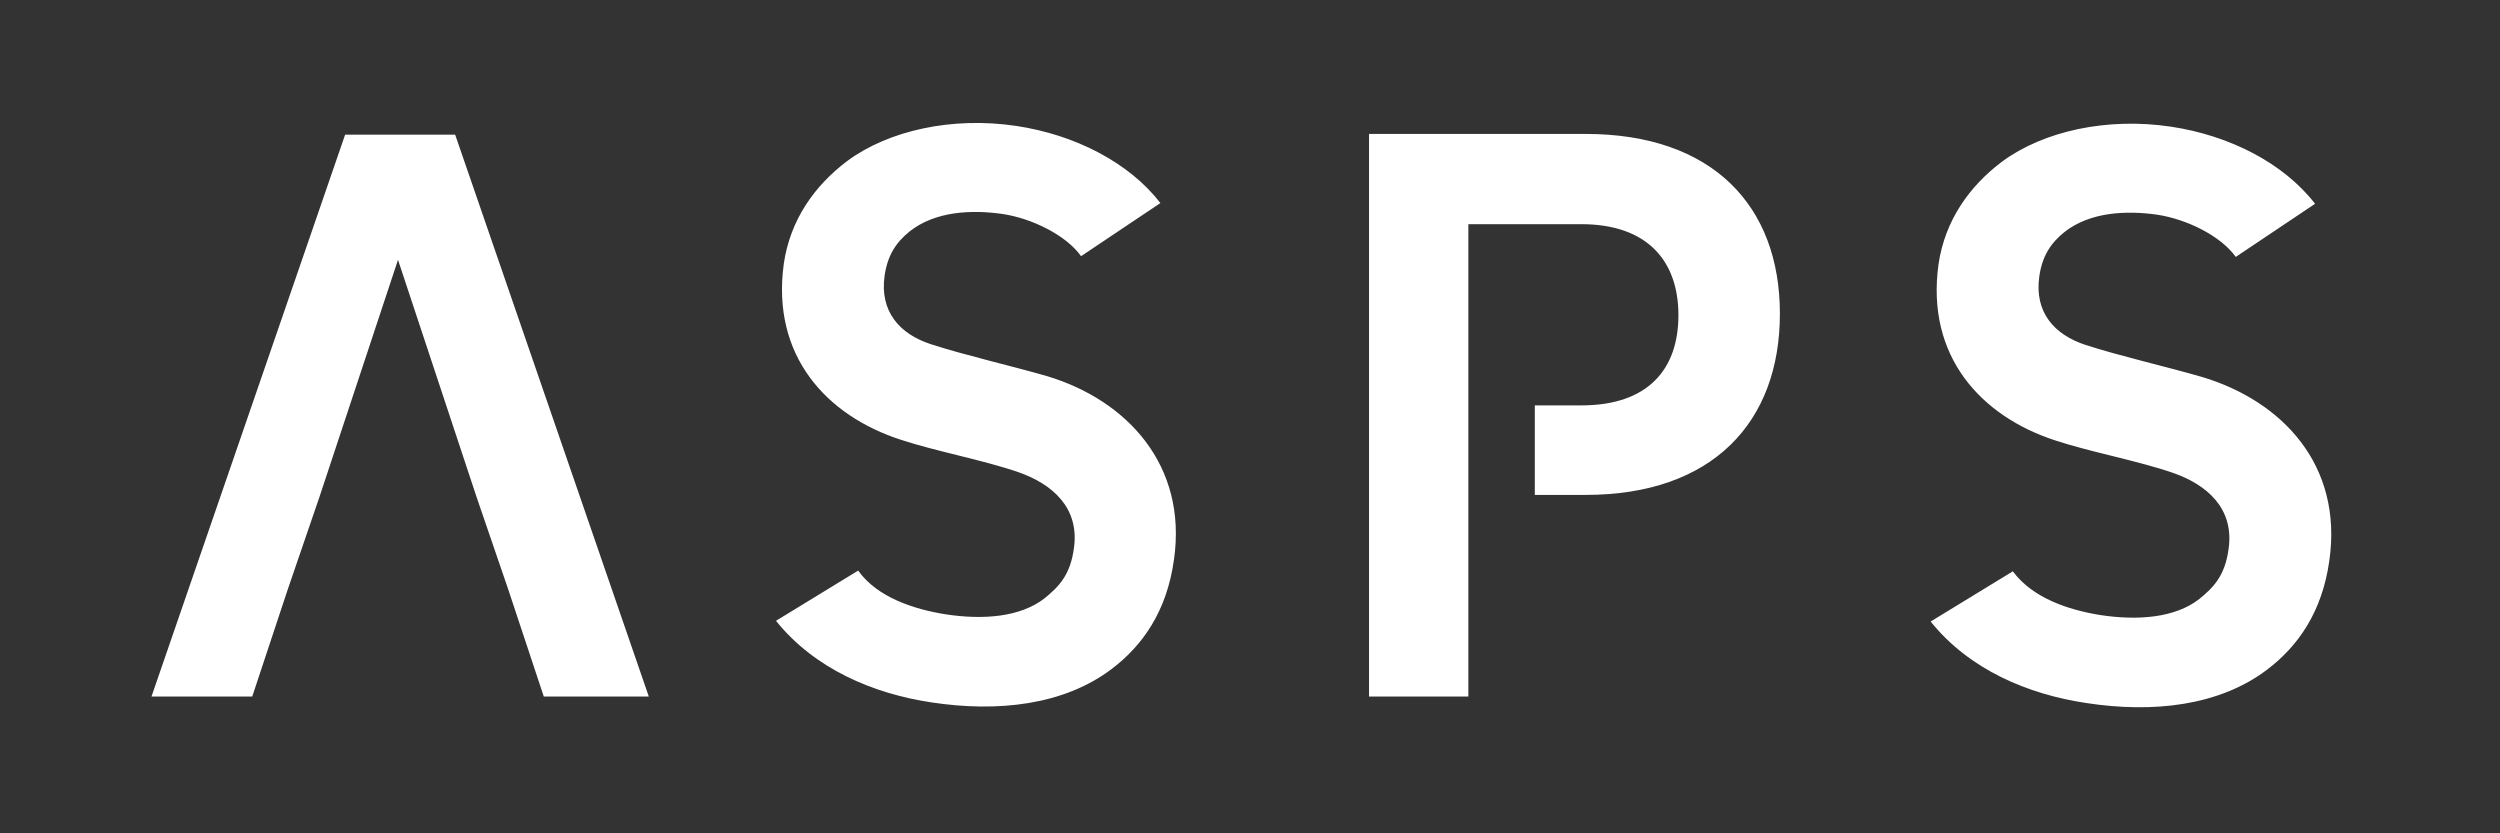 <svg width="114" height="38" viewBox="0 0 114 38" fill="none" xmlns="http://www.w3.org/2000/svg">
<rect x="0" y="0" width="114" height="38" fill="#333333" stroke="none"/>
<path d="M23.166 26.849L21.733 22.667L18.149 11.848L14.565 22.667L13.131 26.849L11.502 31.761H6.908L15.738 6.14H20.755L29.585 31.761H24.796L23.166 26.849ZM53.533 25.521C53.207 27.878 52.1 29.438 50.699 30.5C48.516 32.159 45.485 32.491 42.455 32.026C39.816 31.628 37.144 30.5 35.385 28.309L39.132 26.019C40.011 27.247 41.673 27.778 43.107 28.011C44.834 28.276 46.528 28.143 47.636 27.28C48.287 26.749 48.809 26.218 48.972 24.99C49.232 23.132 47.962 22.07 46.463 21.539C44.834 20.975 42.651 20.576 41.054 20.045C37.698 18.95 35.157 16.229 35.743 12.014C36.036 10.023 37.144 8.463 38.643 7.335C40.533 5.941 43.433 5.31 46.333 5.741C49.004 6.14 51.48 7.401 52.914 9.259L49.297 11.682C48.613 10.72 47.049 9.956 45.713 9.757C44.312 9.558 42.651 9.624 41.478 10.554C40.859 11.052 40.468 11.649 40.337 12.578C40.109 14.204 41.022 15.233 42.455 15.698C43.987 16.196 46.17 16.694 47.766 17.158C51.383 18.253 54.152 21.207 53.533 25.521ZM72.301 22.568H69.987V18.486H72.105C75.168 18.486 76.536 16.826 76.536 14.37C76.536 11.914 75.135 10.222 72.105 10.222H66.957V18.486V22.568V31.761H62.428V6.107H72.301C78.1 6.107 81.163 9.392 81.163 14.304C81.163 19.249 78.1 22.568 72.301 22.568ZM88.038 28.342L91.785 26.052C92.697 27.28 94.326 27.811 95.76 28.044C97.487 28.309 99.181 28.176 100.289 27.314C100.941 26.782 101.462 26.252 101.625 25.024C101.886 23.165 100.615 22.103 99.116 21.572C97.487 21.008 95.304 20.61 93.707 20.079C90.351 18.983 87.81 16.262 88.397 12.047C88.69 10.056 89.797 8.496 91.296 7.368C93.186 5.974 96.086 5.343 98.986 5.775C101.658 6.173 104.134 7.434 105.567 9.293L101.951 11.715C101.267 10.753 99.703 9.99 98.367 9.79C96.966 9.591 95.304 9.658 94.131 10.587C93.512 11.085 93.121 11.682 92.991 12.611C92.763 14.238 93.675 15.266 95.108 15.731C96.64 16.229 98.823 16.727 100.419 17.191C104.069 18.287 106.838 21.207 106.219 25.555C105.893 27.911 104.785 29.471 103.384 30.533C101.201 32.192 98.171 32.524 95.141 32.059C92.469 31.661 89.797 30.533 88.038 28.342Z" fill="white"/>
</svg>
